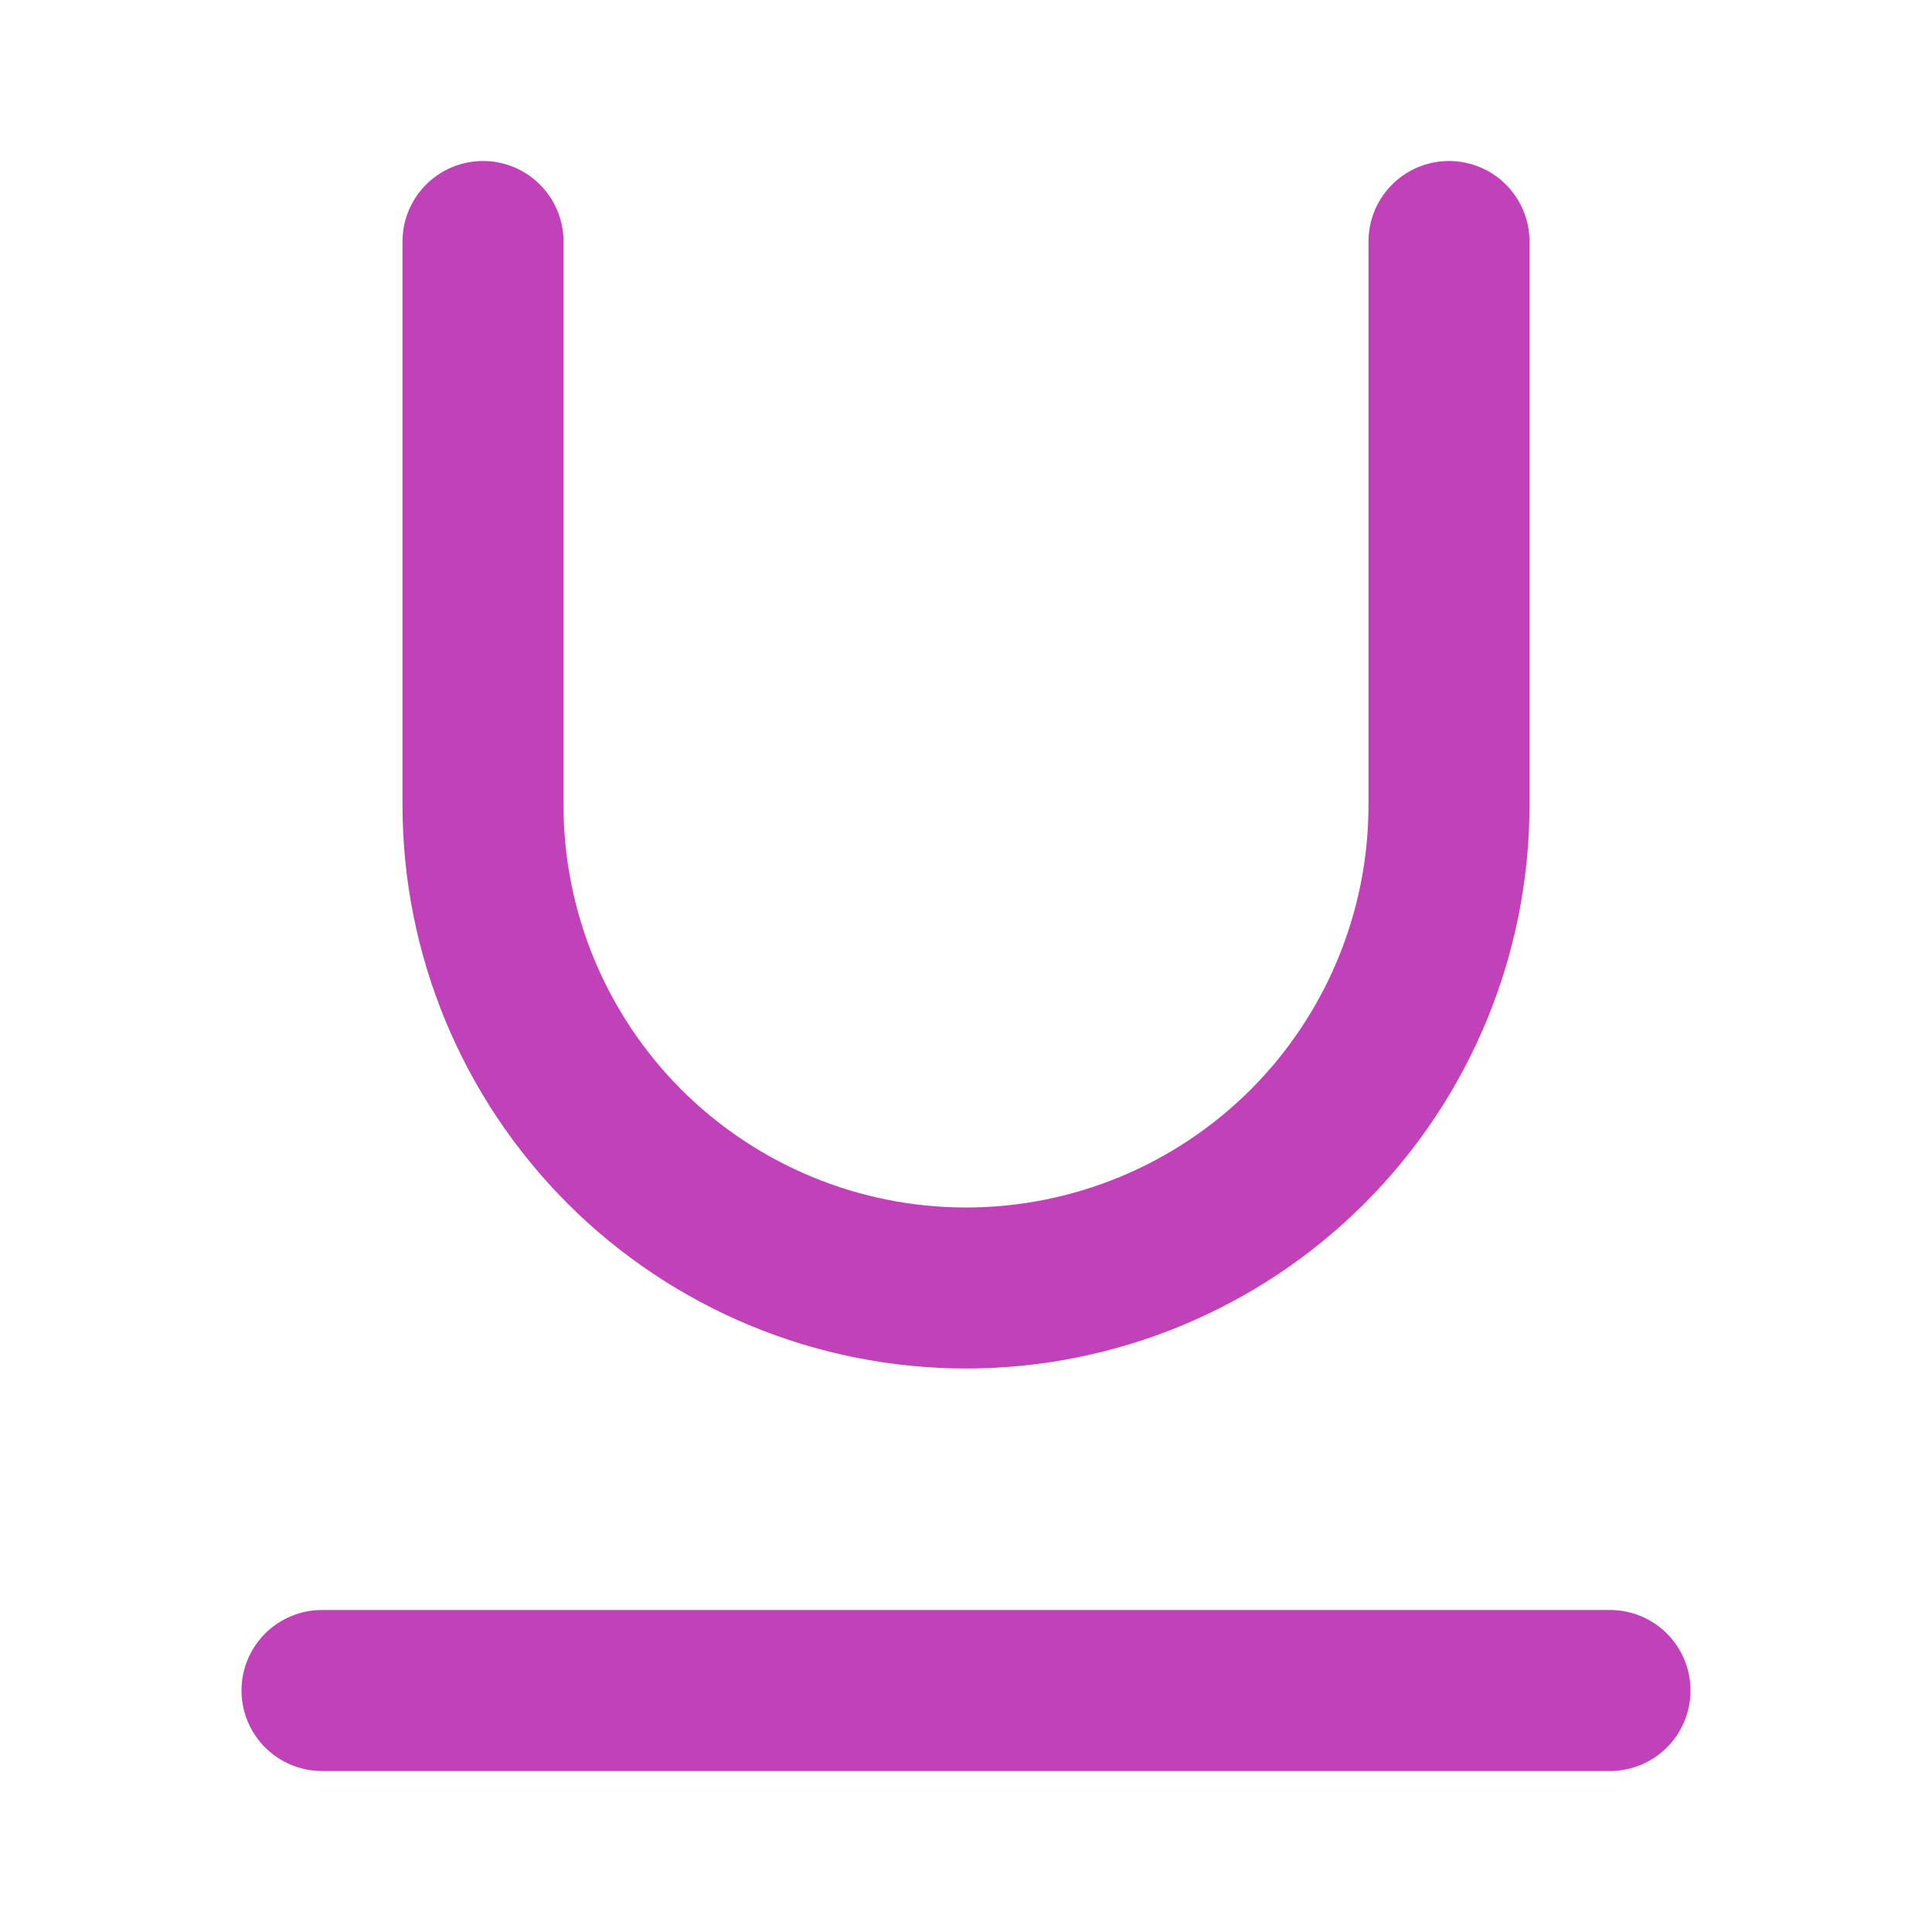 <svg width="24" height="24" viewBox="0 0 24 24" fill="none" xmlns="http://www.w3.org/2000/svg">
<path d="M6 3V10C6 11.591 6.632 13.117 7.757 14.243C8.883 15.368 10.409 16 12 16C13.591 16 15.117 15.368 16.243 14.243C17.368 13.117 18 11.591 18 10V3" stroke="#C141B9" stroke-width="2" stroke-linecap="round" stroke-linejoin="round"/>
<path d="M4 21H20" stroke="#C141B9" stroke-width="2" stroke-linecap="round" stroke-linejoin="round"/>
</svg>
